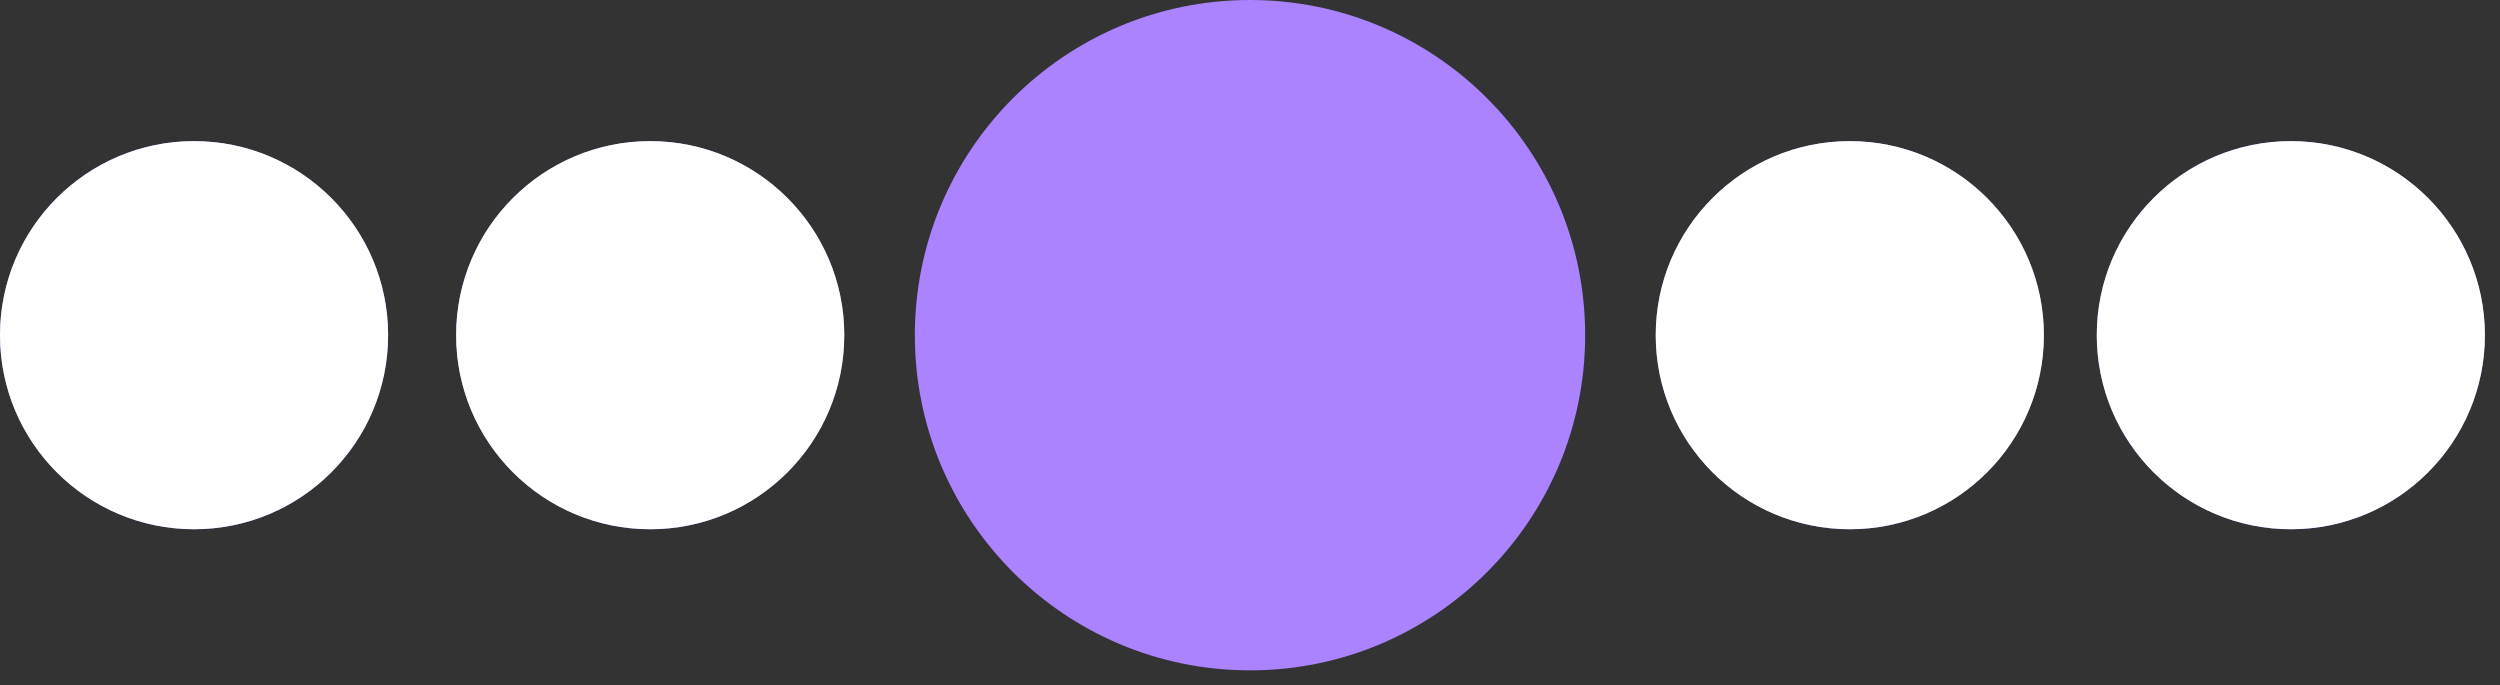 <svg width="62" height="17" viewBox="0 0 62 17" fill="none" xmlns="http://www.w3.org/2000/svg">
<rect x="0" y="0" width="62" height="17" fill="#333333" stroke="none"/>
<path fill-rule="evenodd" clip-rule="evenodd" d="M20.938 8.312C20.938 5.655 18.783 3.5 16.125 3.5C13.467 3.5 11.312 5.655 11.312 8.312C11.312 10.97 13.467 13.125 16.125 13.125C18.783 13.125 20.938 10.97 20.938 8.312ZM45.875 3.5C48.533 3.5 50.688 5.655 50.688 8.312C50.688 10.97 48.533 13.125 45.875 13.125C43.217 13.125 41.062 10.97 41.062 8.312C41.062 5.655 43.217 3.5 45.875 3.5Z" fill="#AB82FF"/>
<path fill-rule="evenodd" clip-rule="evenodd" d="M20.938 8.312C20.938 5.655 18.783 3.5 16.125 3.5C13.467 3.5 11.312 5.655 11.312 8.312C11.312 10.97 13.467 13.125 16.125 13.125C18.783 13.125 20.938 10.97 20.938 8.312ZM45.875 3.5C48.533 3.5 50.688 5.655 50.688 8.312C50.688 10.97 48.533 13.125 45.875 13.125C43.217 13.125 41.062 10.97 41.062 8.312C41.062 5.655 43.217 3.5 45.875 3.5Z" fill="white"/>
<path d="M61.625 8.312C61.625 5.655 59.47 3.5 56.812 3.5C54.155 3.5 52 5.655 52 8.312C52 10.97 54.155 13.125 56.812 13.125C59.47 13.125 61.625 10.97 61.625 8.312Z" fill="#AB82FF"/>
<path d="M61.625 8.312C61.625 5.655 59.47 3.5 56.812 3.5C54.155 3.5 52 5.655 52 8.312C52 10.97 54.155 13.125 56.812 13.125C59.47 13.125 61.625 10.97 61.625 8.312Z" fill="white"/>
<path d="M9.625 8.312C9.625 5.655 7.47 3.5 4.812 3.5C2.155 3.5 0 5.655 0 8.312C0 10.97 2.155 13.125 4.812 13.125C7.47 13.125 9.625 10.97 9.625 8.312Z" fill="#AB82FF"/>
<path d="M9.625 8.312C9.625 5.655 7.47 3.5 4.812 3.5C2.155 3.5 0 5.655 0 8.312C0 10.97 2.155 13.125 4.812 13.125C7.47 13.125 9.625 10.97 9.625 8.312Z" fill="white"/>
<path d="M31 0C35.591 0 39.312 3.722 39.312 8.312C39.312 12.903 35.591 16.625 31 16.625C26.409 16.625 22.688 12.903 22.688 8.312C22.688 3.722 26.409 0 31 0Z" fill="#AB82FF"/>
</svg>

